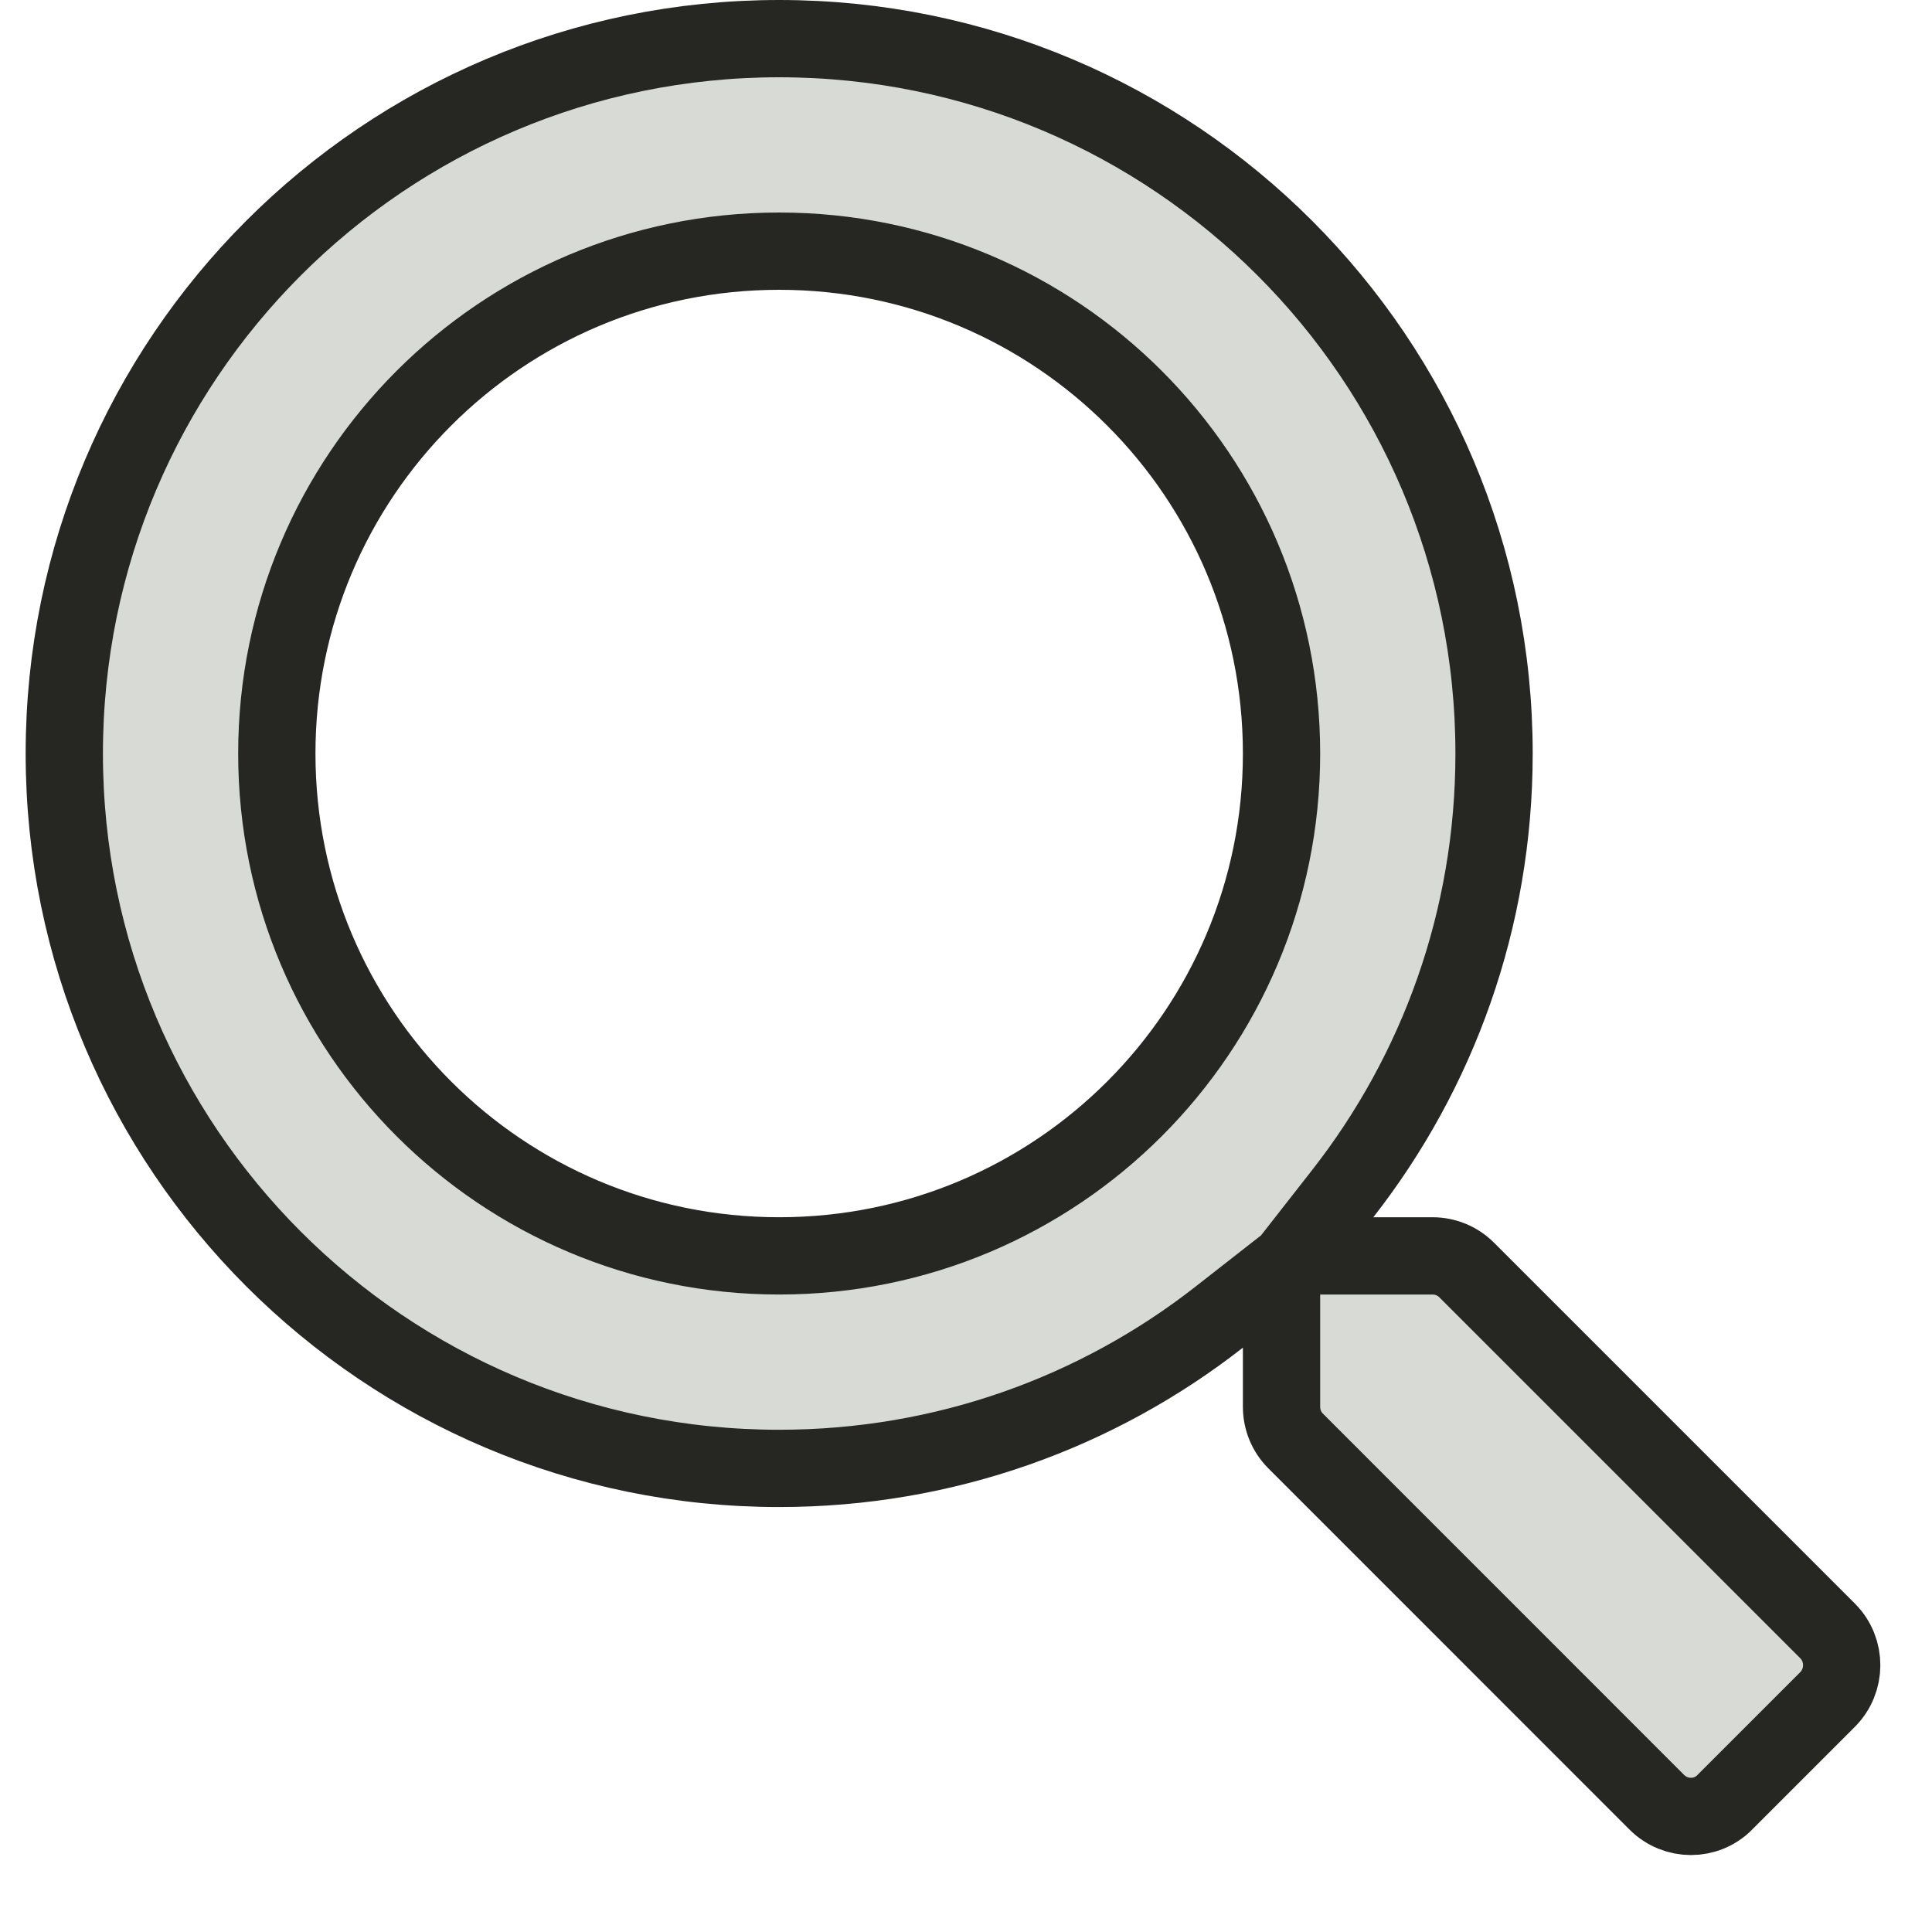 <svg width="25" height="25" viewBox="0 0 25 25" fill="none" xmlns="http://www.w3.org/2000/svg">
<path d="M17.377 15.443L16.745 16.251H17.77H18.535C18.704 16.251 18.862 16.317 18.978 16.433L23.65 21.105C23.65 21.105 23.65 21.105 23.651 21.106C23.893 21.351 23.892 21.748 23.647 21.993L22.32 23.32L22.319 23.322C22.079 23.564 21.685 23.567 21.438 23.32L16.765 18.646C16.649 18.53 16.583 18.372 16.583 18.203V17.439V16.413L15.775 17.045C14.205 18.272 12.231 19.001 10.082 19.001C4.972 19.001 0.832 14.861 0.832 9.751C0.832 4.641 4.972 0.5 10.082 0.5C15.193 0.5 19.333 4.641 19.333 9.751C19.333 11.9 18.604 13.873 17.377 15.443ZM3.582 9.751C3.582 13.346 6.492 16.251 10.082 16.251C13.678 16.251 16.583 13.341 16.583 9.751C16.583 6.155 13.673 3.25 10.082 3.25C6.487 3.25 3.582 6.161 3.582 9.751Z" fill="#D8DAD5" stroke="#262723"/>
</svg>
